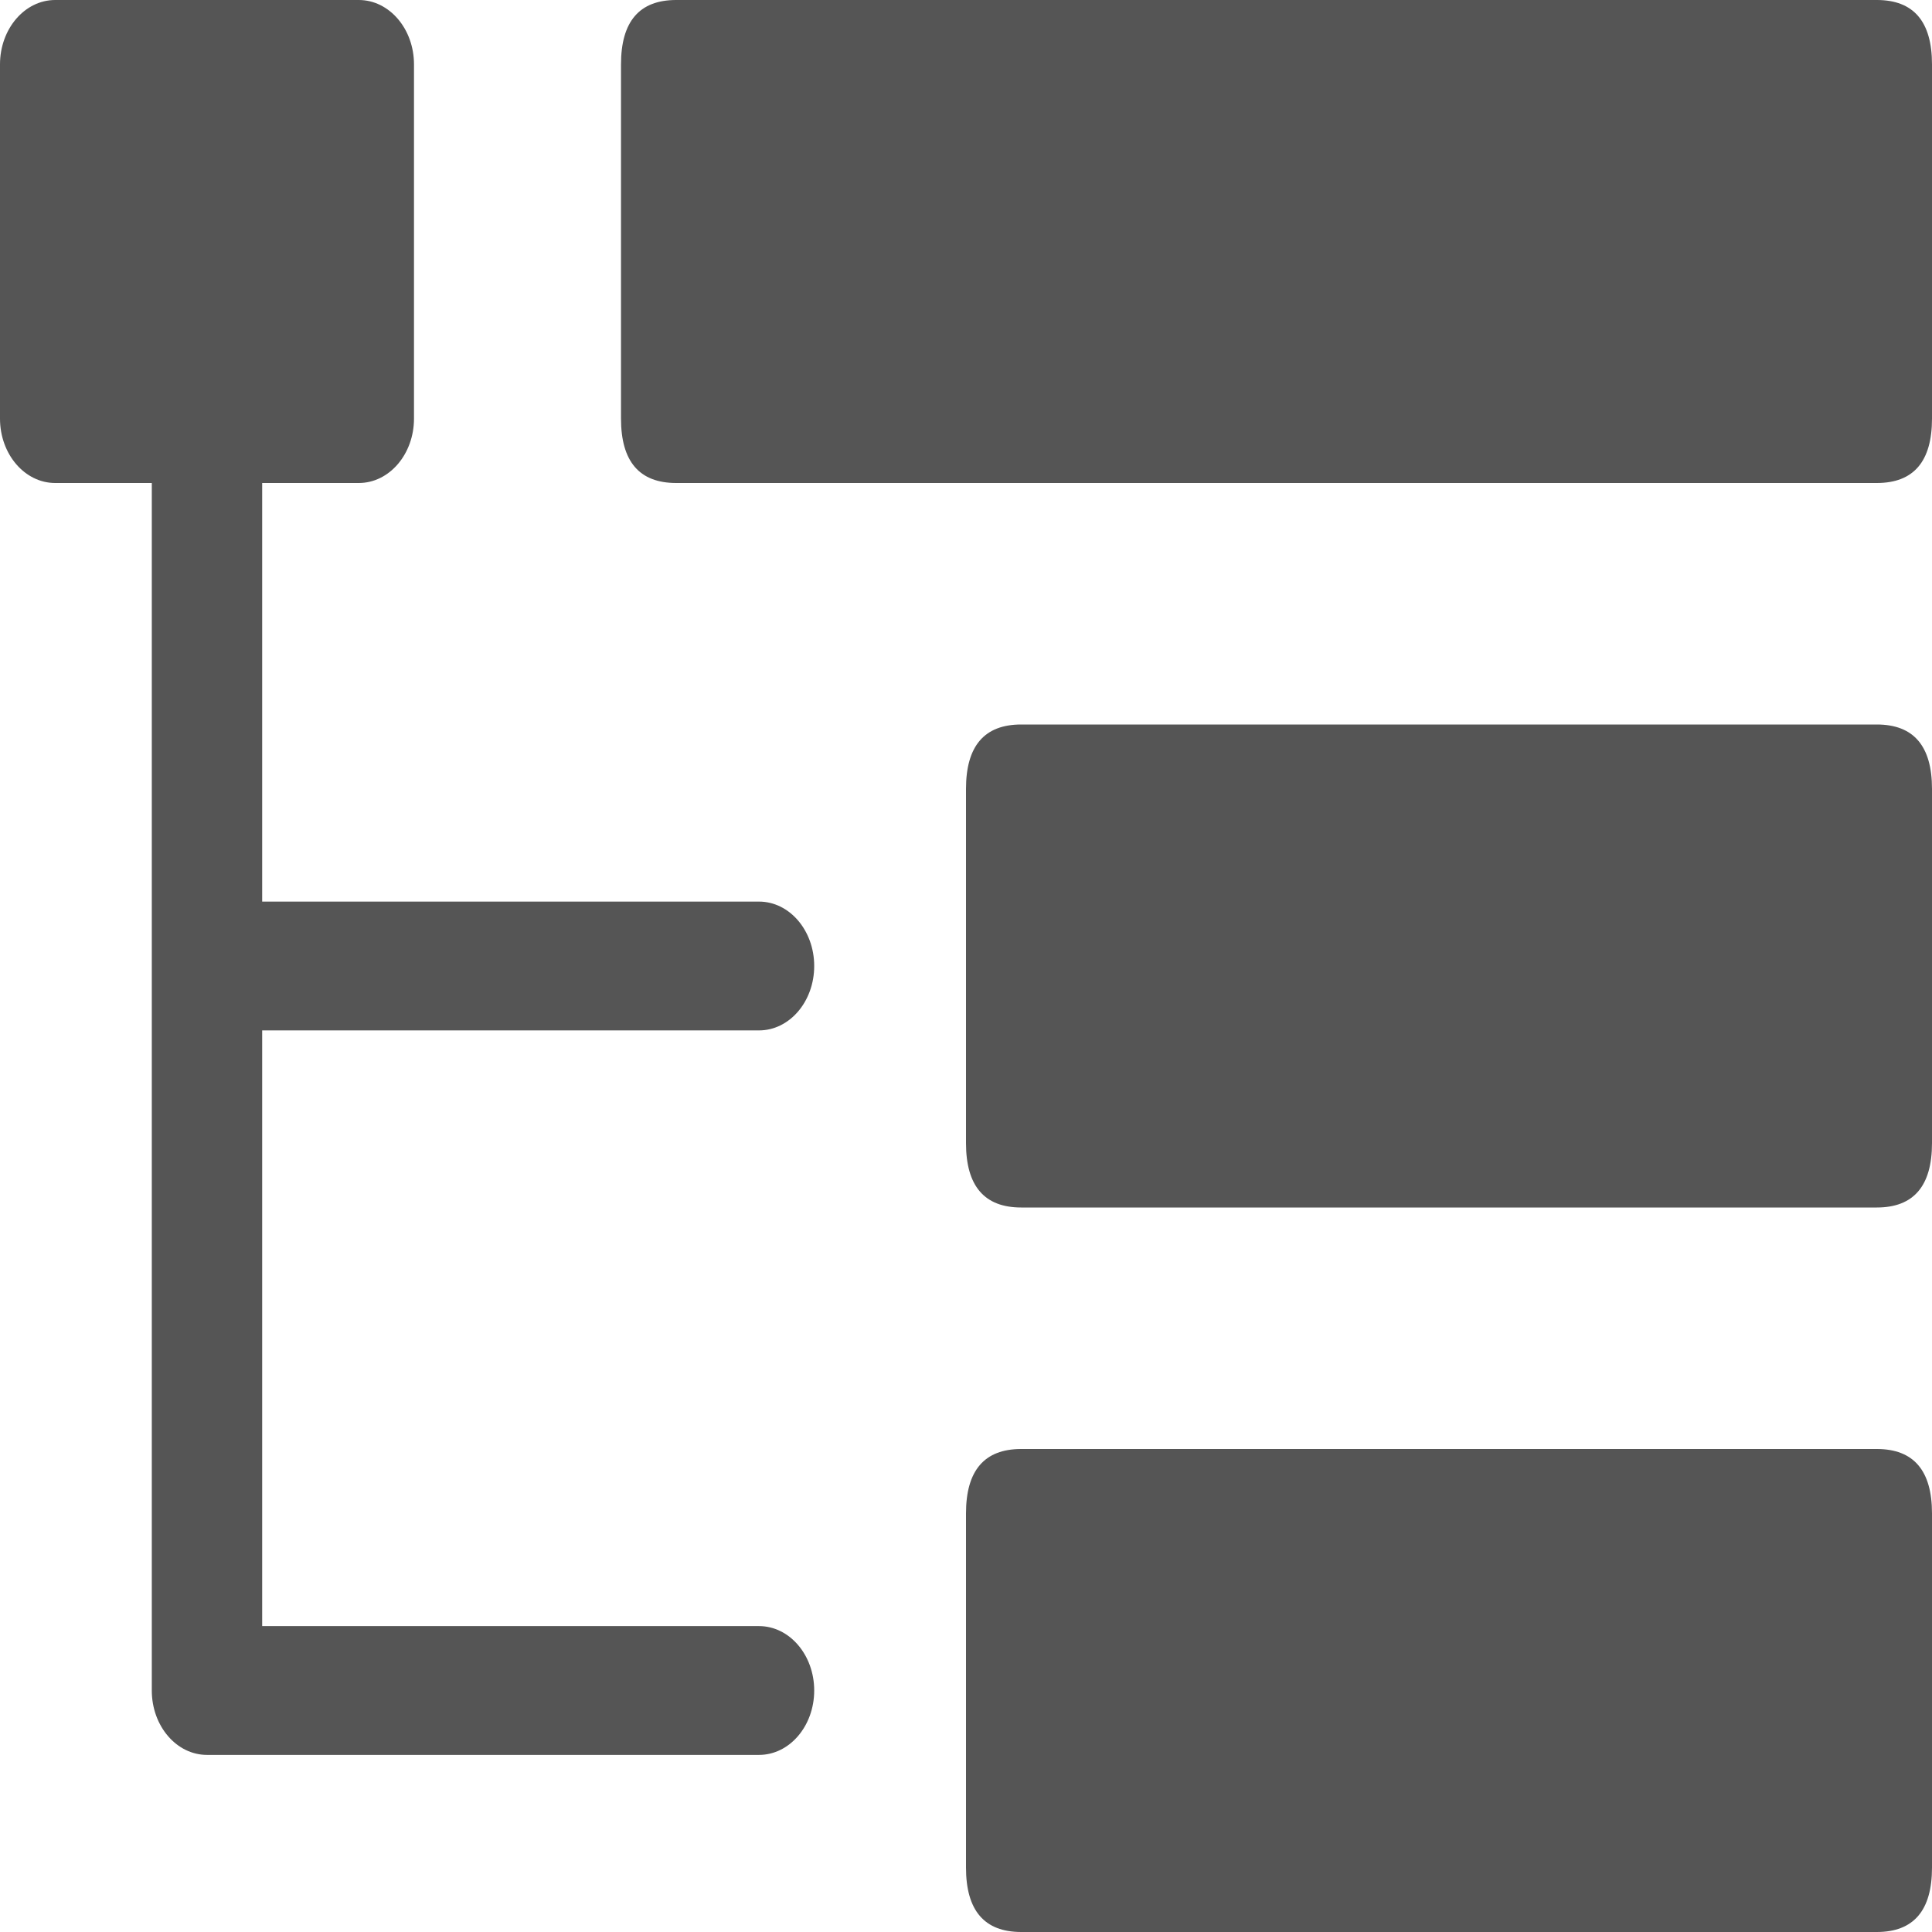 <svg t="1639130989458" class="icon" viewBox="0 0 1024 1024" version="1.1" xmlns="http://www.w3.org/2000/svg" p-id="2237" width="200" height="200"><path d="M358.4 0h636.344C1014.24 0 1024 11.376 1024 34.136v187.728c0 22.76-9.752 34.136-29.256 34.136H358.4c-19.504 0-29.256-11.376-29.256-34.136V34.136C329.144 11.376 338.896 0 358.4 0z m182.856 384h453.488c19.504 0 29.256 11.376 29.256 34.136v187.728c0 22.76-9.752 34.136-29.256 34.136H541.256C521.76 640 512 628.624 512 605.864V418.136C512 395.376 521.752 384 541.256 384z m0 384h453.488c19.504 0 29.256 11.376 29.256 34.136v187.728c0 22.76-9.752 34.136-29.256 34.136H541.256C521.76 1024 512 1012.624 512 989.864v-187.728C512 779.376 521.752 768 541.256 768zM402.288 546.136c16.16 0 29.256-15.28 29.256-34.136 0-18.848-13.104-34.136-29.256-34.136H138.96V256h51.2c16.16 0 29.264-15.28 29.264-34.136V34.136C219.432 15.28 206.32 0 190.16 0H29.256C13.096 0 0 15.28 0 34.136v187.728C0 240.72 13.096 256 29.256 256h51.2v640c0 18.848 13.104 34.136 29.256 34.136h292.576c16.16 0 29.256-15.28 29.256-34.136 0-18.848-13.104-34.136-29.256-34.136H138.96V546.136h263.32z" p-id="2238" fill="#555555"></path></svg>